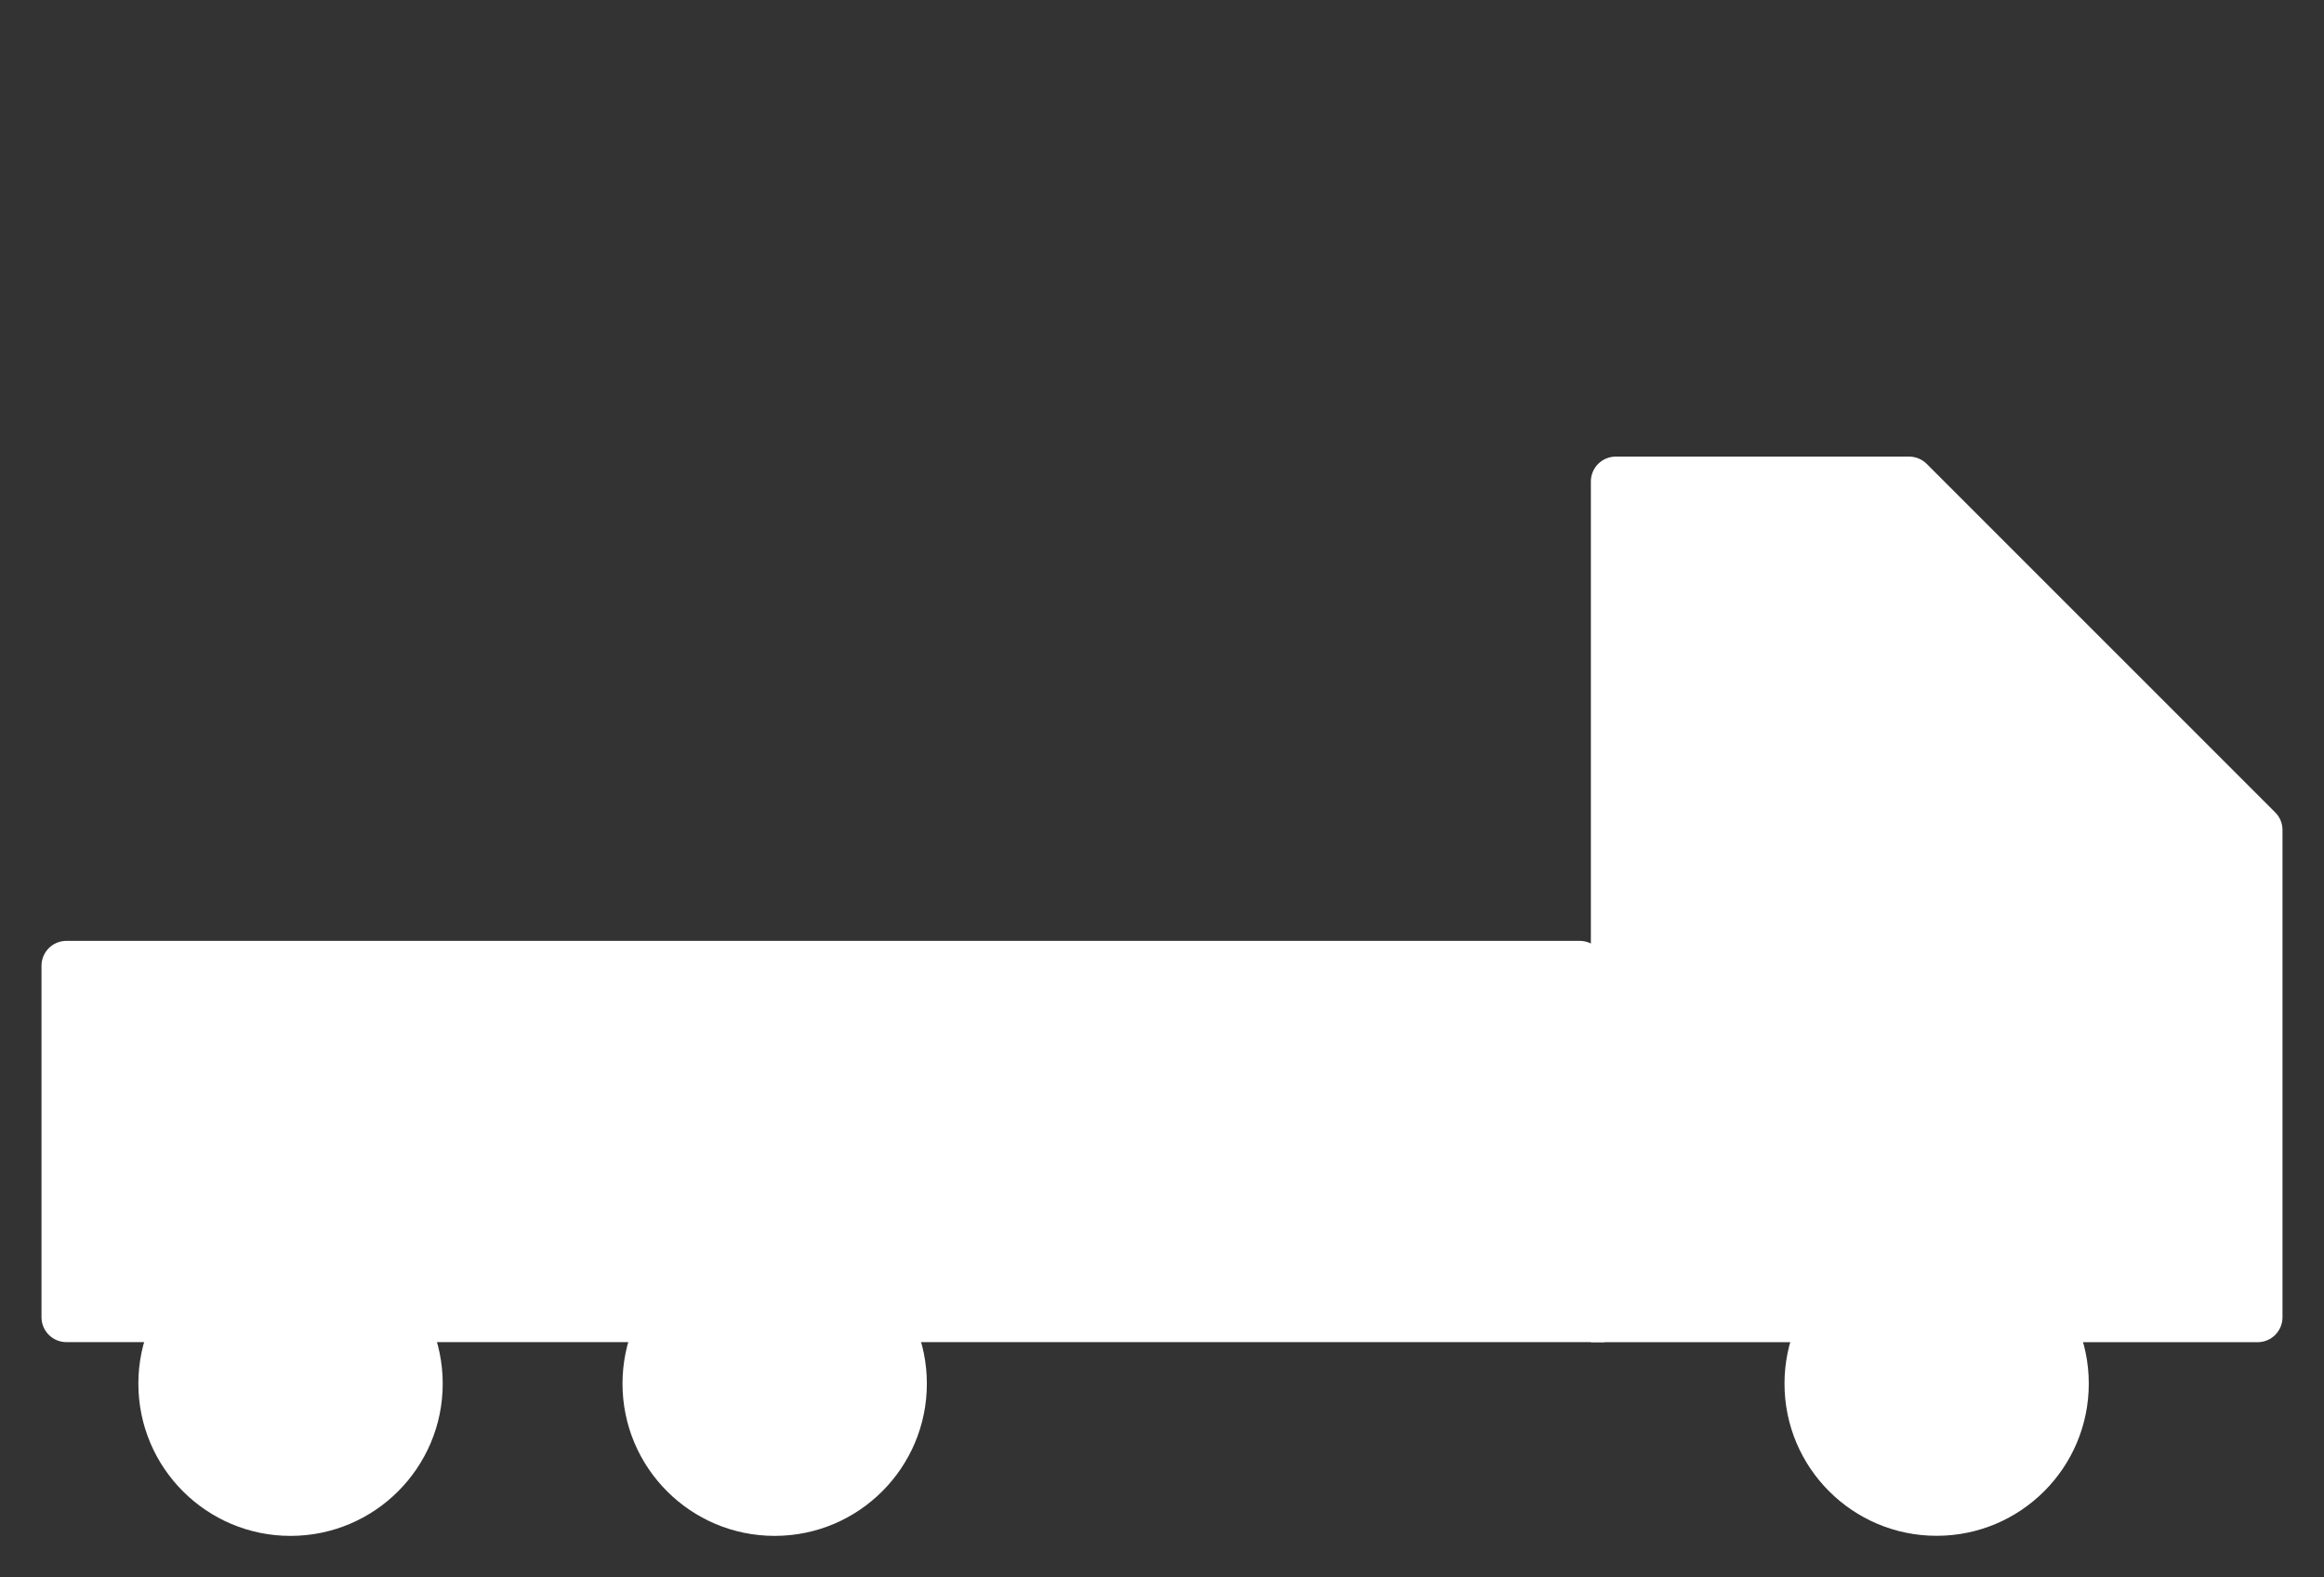 <svg width="28" height="19" viewBox="0 0 28 19" fill="none" xmlns="http://www.w3.org/2000/svg">
<rect x="0" y="0" width="28" height="19" fill="#333333" stroke="none"/>
<path class="stroke" d="M0.5 11.633C0.5 11.467 0.634 11.333 0.8 11.333H19.033C19.199 11.333 19.333 11.467 19.333 11.633V16.166H0.8C0.634 16.166 0.5 16.032 0.5 15.866V11.633Z" fill="#fff" />
<path class="stroke" d="M27.2 16.167H19.167V5.8C19.167 5.634 19.301 5.5 19.467 5.5H23.002C23.082 5.5 23.158 5.532 23.214 5.588L27.413 9.786C27.469 9.842 27.5 9.918 27.5 9.998V15.867C27.5 16.032 27.366 16.167 27.2 16.167Z" fill="#fff" />
<mask id="path-3-inside-1_353_2906" fill="#fff">
<path fill-rule="evenodd" clip-rule="evenodd" d="M0.514 0C0.23 0 0 0.23 0 0.514V9.986C0 10.27 0.23 10.5 0.514 10.5H17.486C17.77 10.5 18 10.27 18 9.986V0.514C18 0.23 17.77 0 17.486 0H0.514ZM3.514 2.507C3.514 2.365 3.399 2.25 3.257 2.25C3.115 2.25 3 2.365 3 2.507L3 7.993C3 8.135 3.115 8.25 3.257 8.25C3.399 8.25 3.514 8.135 3.514 7.993L3.514 2.507ZM6.257 2.25C6.399 2.25 6.514 2.365 6.514 2.507V7.993C6.514 8.135 6.399 8.25 6.257 8.25C6.115 8.25 6 8.135 6 7.993V2.507C6 2.365 6.115 2.25 6.257 2.25ZM9.514 2.507C9.514 2.365 9.399 2.25 9.257 2.25C9.115 2.25 9 2.365 9 2.507V7.993C9 8.135 9.115 8.25 9.257 8.25C9.399 8.25 9.514 8.135 9.514 7.993V2.507ZM12.257 2.25C12.399 2.25 12.514 2.365 12.514 2.507V7.993C12.514 8.135 12.399 8.25 12.257 8.25C12.115 8.25 12 8.135 12 7.993V2.507C12 2.365 12.115 2.25 12.257 2.25ZM15.514 2.507C15.514 2.365 15.399 2.25 15.257 2.25C15.115 2.25 15 2.365 15 2.507V7.993C15 8.135 15.115 8.25 15.257 8.25C15.399 8.25 15.514 8.135 15.514 7.993V2.507Z"/>
</mask>
<path class="fill" fill-rule="evenodd" clip-rule="evenodd" d="M0.514 0C0.23 0 0 0.23 0 0.514V9.986C0 10.27 0.23 10.5 0.514 10.5H17.486C17.77 10.5 18 10.27 18 9.986V0.514C18 0.23 17.77 0 17.486 0H0.514ZM3.514 2.507C3.514 2.365 3.399 2.25 3.257 2.25C3.115 2.25 3 2.365 3 2.507L3 7.993C3 8.135 3.115 8.25 3.257 8.25C3.399 8.25 3.514 8.135 3.514 7.993L3.514 2.507ZM6.257 2.25C6.399 2.25 6.514 2.365 6.514 2.507V7.993C6.514 8.135 6.399 8.25 6.257 8.25C6.115 8.25 6 8.135 6 7.993V2.507C6 2.365 6.115 2.25 6.257 2.25ZM9.514 2.507C9.514 2.365 9.399 2.25 9.257 2.25C9.115 2.25 9 2.365 9 2.507V7.993C9 8.135 9.115 8.25 9.257 8.25C9.399 8.25 9.514 8.135 9.514 7.993V2.507ZM12.257 2.25C12.399 2.25 12.514 2.365 12.514 2.507V7.993C12.514 8.135 12.399 8.25 12.257 8.25C12.115 8.25 12 8.135 12 7.993V2.507C12 2.365 12.115 2.25 12.257 2.25ZM15.514 2.507C15.514 2.365 15.399 2.25 15.257 2.25C15.115 2.25 15 2.365 15 2.507V7.993C15 8.135 15.115 8.25 15.257 8.25C15.399 8.25 15.514 8.135 15.514 7.993V2.507Z" />
<path class="fill" d="M3.514 2.507H4.514H3.514ZM3 2.507H4H3ZM3 7.993H2H3ZM3.514 7.993H2.514H3.514ZM1 0.514C1 0.783 0.783 1 0.514 1V-1C-0.322 -1 -1 -0.322 -1 0.514H1ZM1 9.986V0.514H-1V9.986H1ZM0.514 9.5C0.783 9.5 1 9.717 1 9.986H-1C-1 10.822 -0.322 11.5 0.514 11.5V9.5ZM17.486 9.5H0.514V11.5H17.486V9.5ZM17 9.986C17 9.717 17.218 9.5 17.486 9.5V11.5C18.322 11.5 19 10.822 19 9.986H17ZM17 0.514V9.986H19V0.514H17ZM17.486 1C17.218 1 17 0.783 17 0.514H19C19 -0.322 18.322 -1 17.486 -1V1ZM0.514 1H17.486V-1H0.514V1ZM3.257 3.25C2.847 3.25 2.514 2.917 2.514 2.507H4.514C4.514 1.813 3.951 1.25 3.257 1.25V3.25ZM4 2.507C4 2.917 3.667 3.25 3.257 3.25V1.25C2.563 1.25 2 1.813 2 2.507H4ZM4 7.993V2.507H2L2 7.993H4ZM3.257 7.25C3.667 7.25 4 7.583 4 7.993H2C2 8.687 2.563 9.25 3.257 9.25V7.25ZM2.514 7.993C2.514 7.583 2.847 7.25 3.257 7.25V9.25C3.951 9.25 4.514 8.687 4.514 7.993H2.514ZM2.514 2.507L2.514 7.993H4.514L4.514 2.507H2.514ZM7.514 2.507C7.514 1.813 6.951 1.25 6.257 1.25V3.25C5.847 3.25 5.514 2.917 5.514 2.507H7.514ZM7.514 7.993V2.507H5.514V7.993H7.514ZM6.257 9.25C6.951 9.25 7.514 8.687 7.514 7.993H5.514C5.514 7.583 5.847 7.25 6.257 7.25V9.25ZM5 7.993C5 8.687 5.563 9.25 6.257 9.25V7.25C6.667 7.25 7 7.583 7 7.993H5ZM5 2.507V7.993H7V2.507H5ZM6.257 1.25C5.563 1.25 5 1.813 5 2.507H7C7 2.917 6.667 3.25 6.257 3.25V1.25ZM9.257 3.25C8.847 3.25 8.514 2.917 8.514 2.507H10.514C10.514 1.813 9.951 1.25 9.257 1.25V3.25ZM10 2.507C10 2.917 9.667 3.25 9.257 3.25V1.25C8.563 1.25 8 1.813 8 2.507H10ZM10 7.993V2.507H8V7.993H10ZM9.257 7.25C9.667 7.25 10 7.583 10 7.993H8C8 8.687 8.563 9.25 9.257 9.25V7.25ZM8.514 7.993C8.514 7.583 8.847 7.25 9.257 7.25V9.25C9.951 9.25 10.514 8.687 10.514 7.993H8.514ZM8.514 2.507V7.993H10.514V2.507H8.514ZM13.514 2.507C13.514 1.813 12.951 1.25 12.257 1.25V3.25C11.847 3.25 11.514 2.917 11.514 2.507H13.514ZM13.514 7.993V2.507H11.514V7.993H13.514ZM12.257 9.25C12.951 9.25 13.514 8.687 13.514 7.993H11.514C11.514 7.583 11.847 7.25 12.257 7.25V9.25ZM11 7.993C11 8.687 11.563 9.25 12.257 9.25V7.25C12.667 7.25 13 7.583 13 7.993H11ZM11 2.507V7.993H13V2.507H11ZM12.257 1.25C11.563 1.25 11 1.813 11 2.507H13C13 2.917 12.667 3.25 12.257 3.25V1.25ZM15.257 3.25C14.847 3.25 14.514 2.917 14.514 2.507H16.514C16.514 1.813 15.951 1.25 15.257 1.25V3.25ZM16 2.507C16 2.917 15.667 3.25 15.257 3.25V1.25C14.563 1.25 14 1.813 14 2.507H16ZM16 7.993V2.507H14V7.993H16ZM15.257 7.25C15.667 7.25 16 7.583 16 7.993H14C14 8.687 14.563 9.25 15.257 9.25V7.25ZM14.514 7.993C14.514 7.583 14.847 7.25 15.257 7.25V9.25C15.951 9.25 16.514 8.687 16.514 7.993H14.514ZM14.514 2.507V7.993H16.514V2.507H14.514Z" mask="url(#path-3-inside-1_353_2906)"/>
<path class="stroke" d="M5.334 16.666C5.334 17.679 4.513 18.5 3.5 18.5C2.488 18.5 1.667 17.679 1.667 16.666C1.667 15.654 2.488 14.833 3.5 14.833C4.513 14.833 5.334 15.654 5.334 16.666Z" fill="#fff" />
<path class="stroke" d="M11.167 16.666C11.167 17.679 10.346 18.5 9.333 18.5C8.321 18.5 7.5 17.679 7.5 16.666C7.5 15.654 8.321 14.833 9.333 14.833C10.346 14.833 11.167 15.654 11.167 16.666Z" fill="#fff" />
<circle class="stroke" cx="23.333" cy="16.666" r="1.833" fill="#fff" />
</svg>

